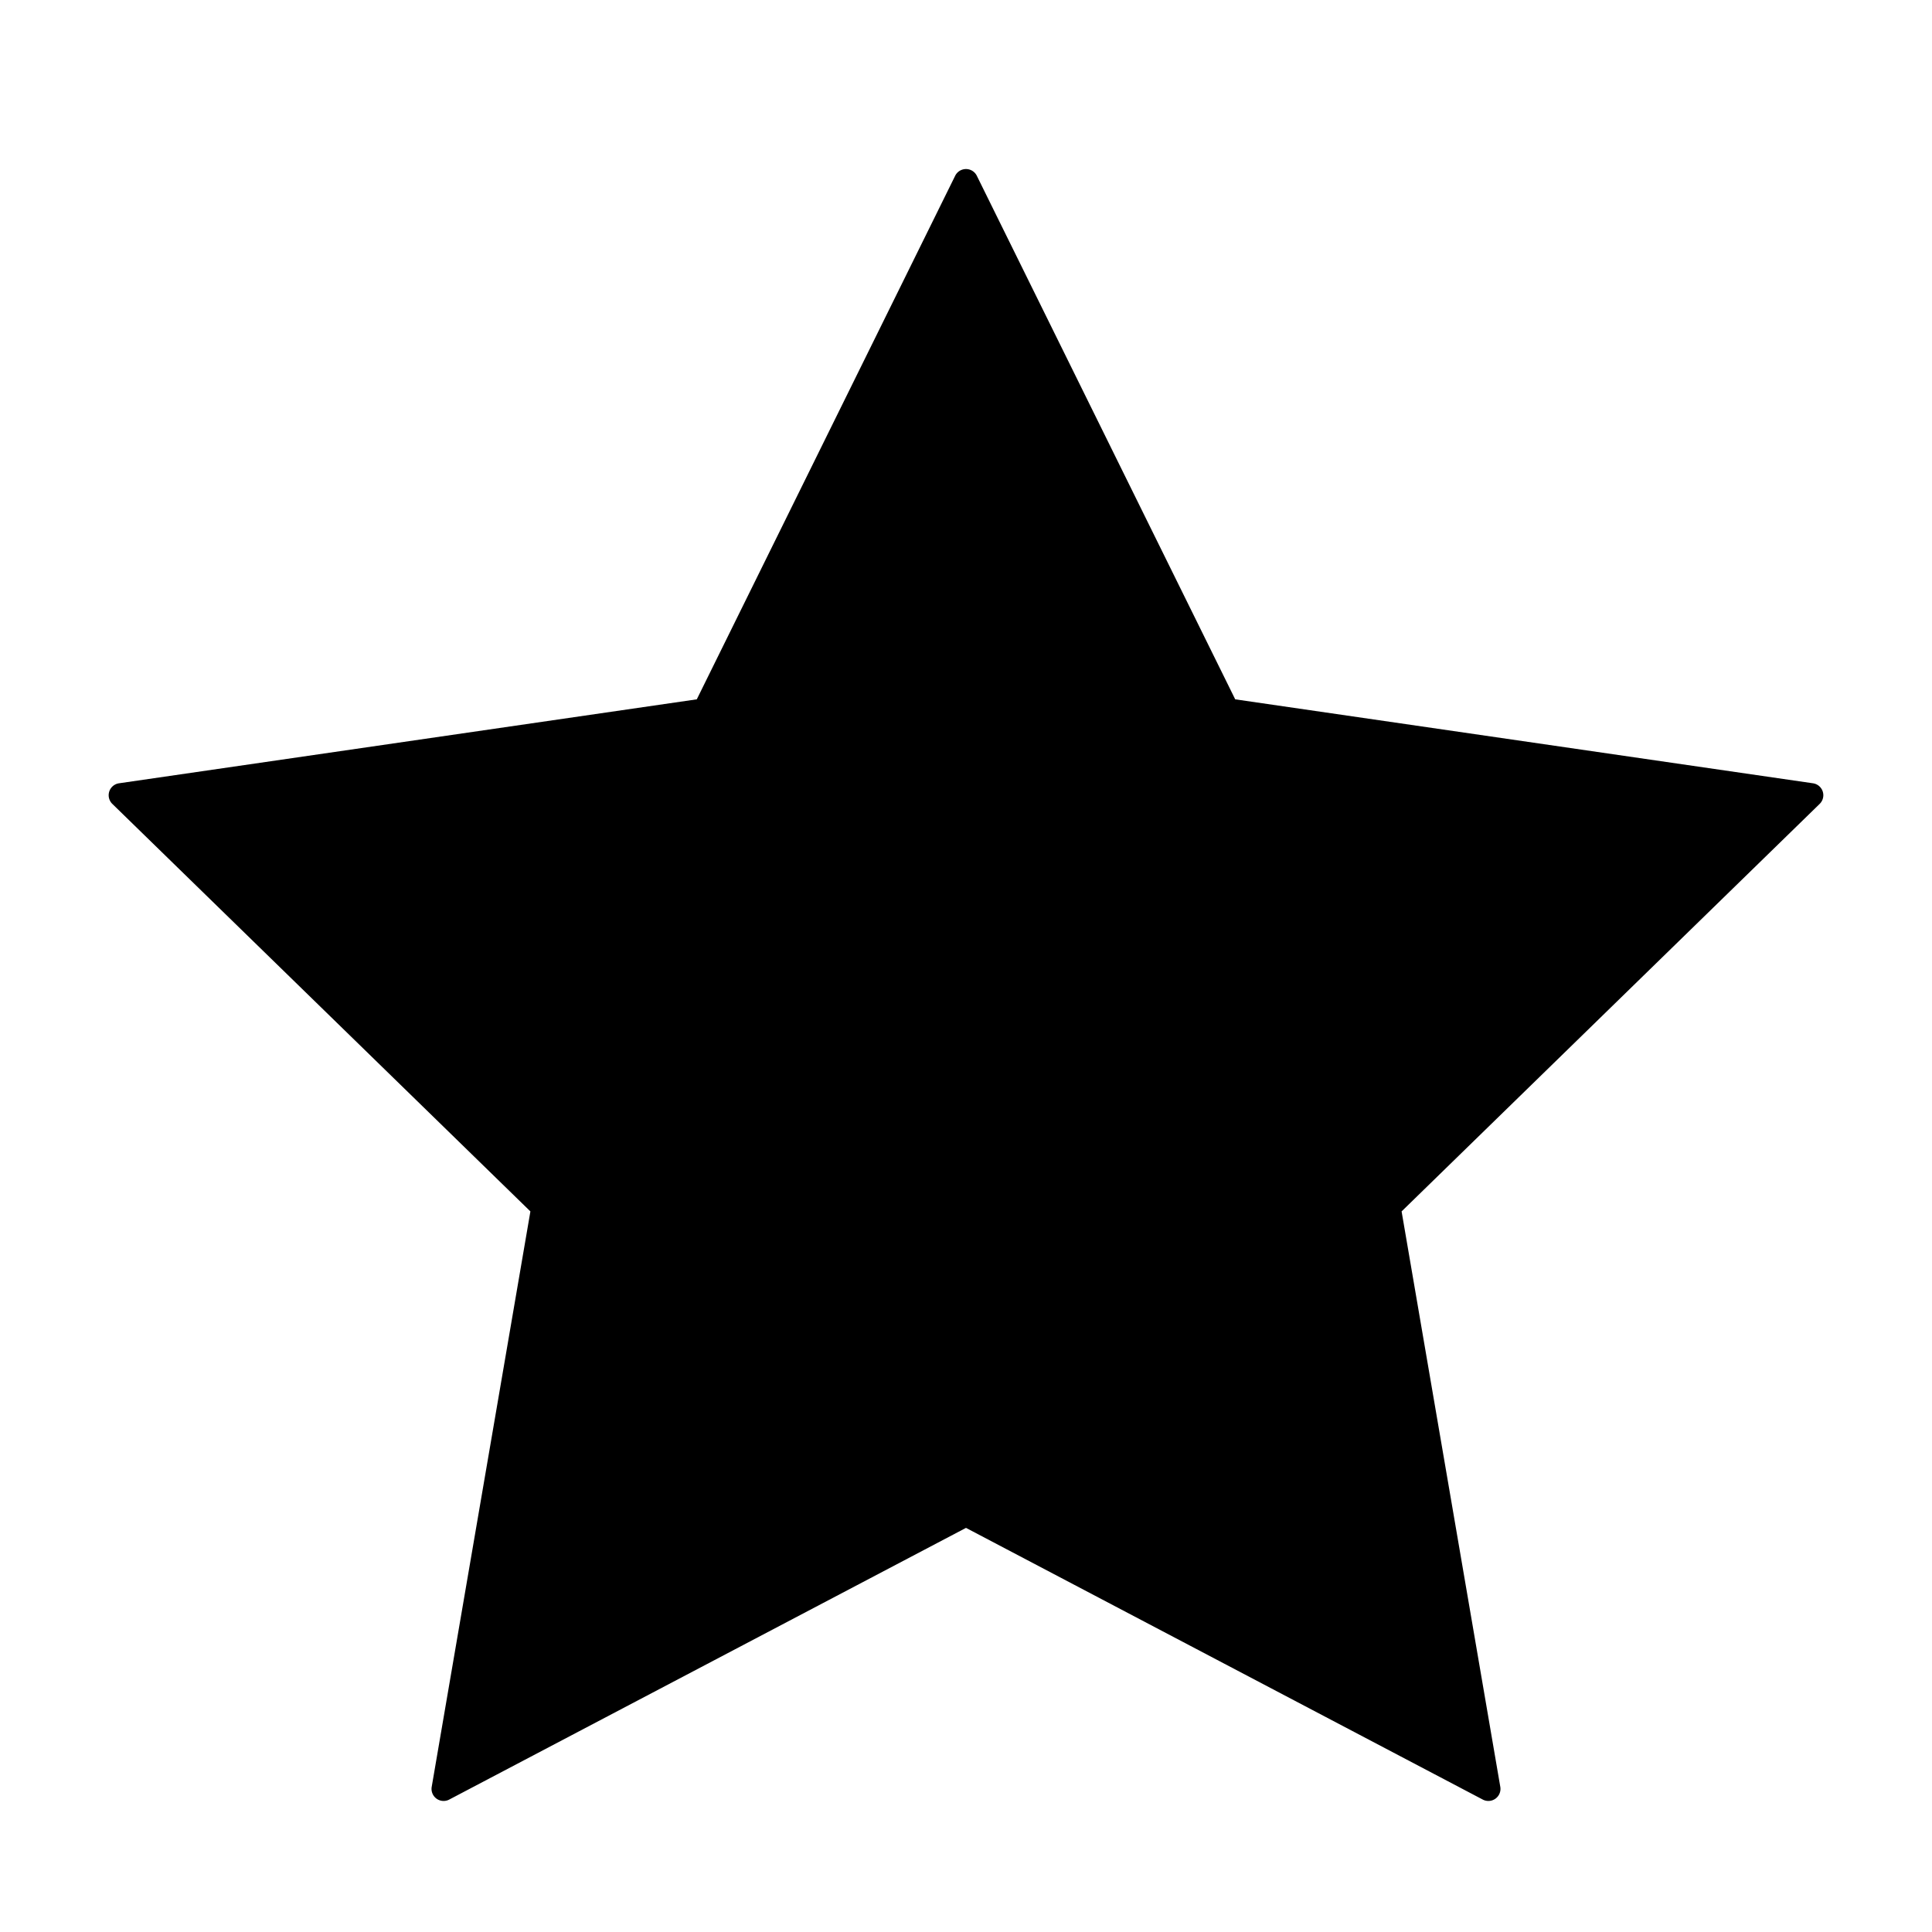 <svg xmlns="http://www.w3.org/2000/svg" viewBox="0 0 320 320">
  <title>_.star-filled</title>
  <g id="camera">
    <path d="M87.851,200.647l-16.347,95.31a2,2,0,0,0,2.902,2.108l85.594-45,85.594,45a2,2,0,0,0,2.902-2.108l-16.347-95.31,69.247-67.499a2,2,0,0,0-1.109-3.411L204.59,115.831,161.793,29.115a2,2,0,0,0-3.587,0L115.41,115.831,19.712,129.737a2,2,0,0,0-1.109,3.411Z" class="fill"/>
  </g>
</svg>
